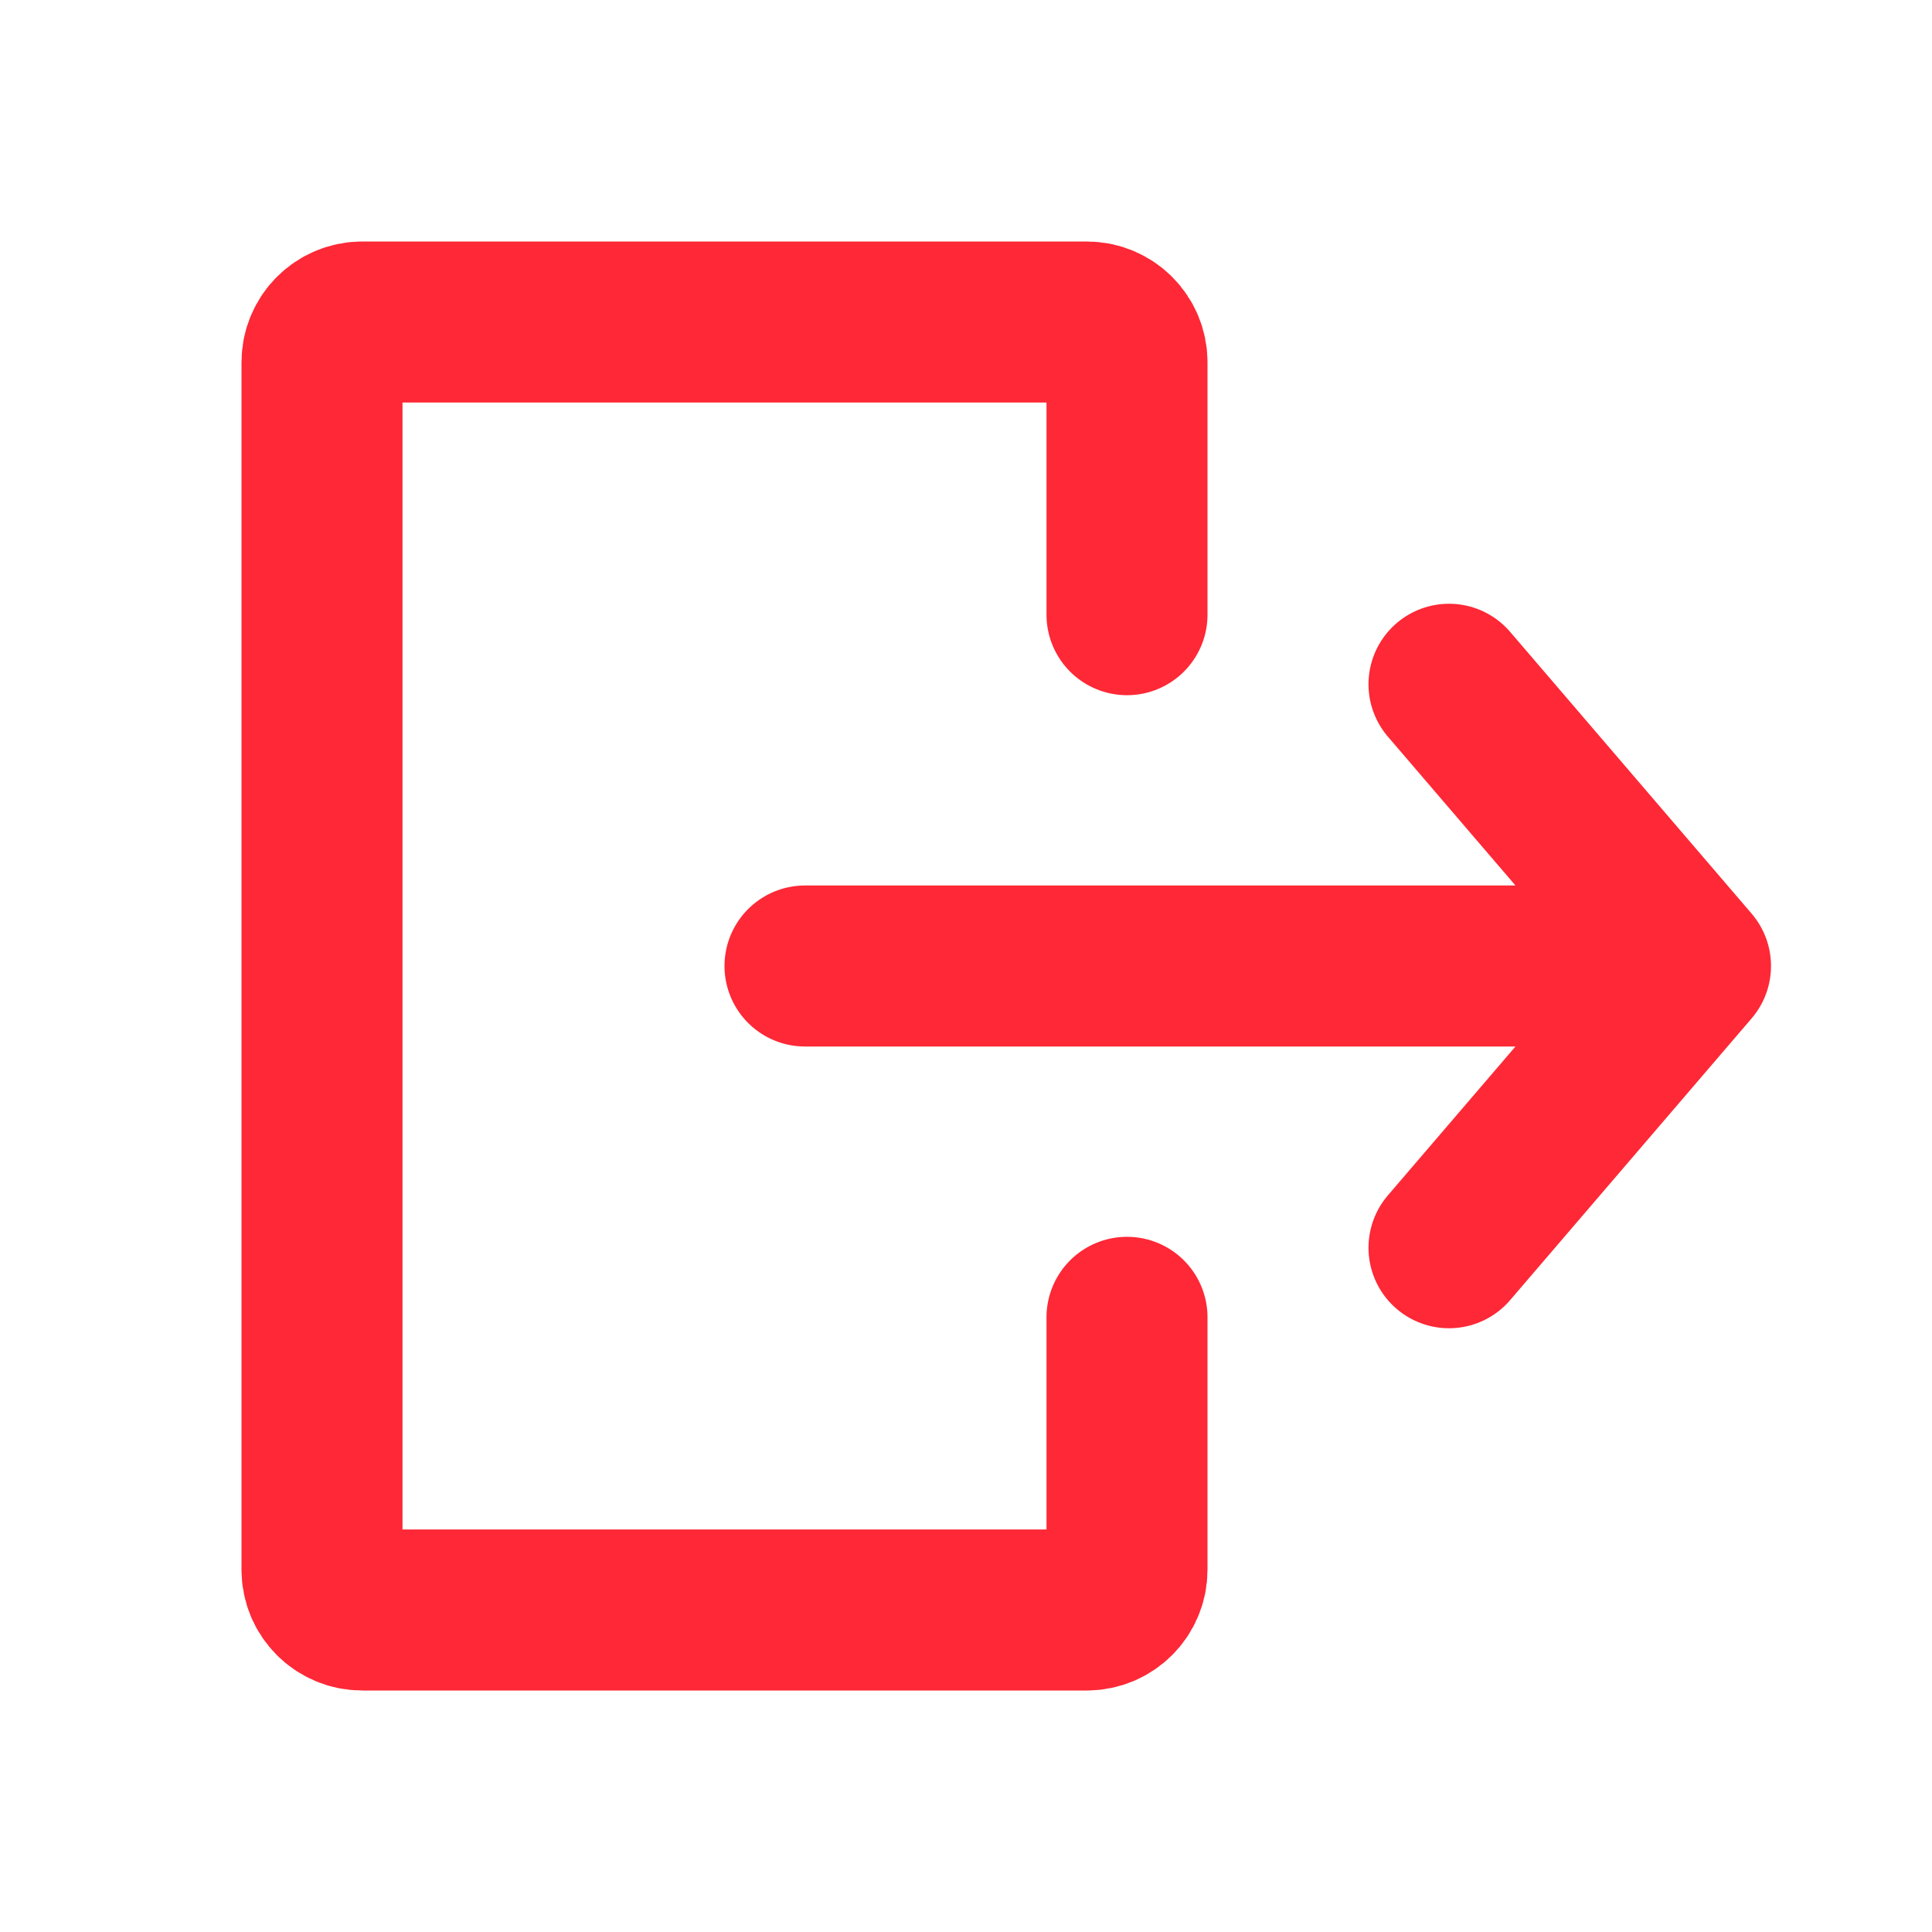 <?xml version="1.0" encoding="utf-8"?><!-- Uploaded to: SVG Repo, www.svgrepo.com, Generator: SVG Repo Mixer Tools -->
<svg width="800px" height="800px" viewBox="0 0 24 24" fill="none" xmlns="http://www.w3.org/2000/svg">
<path d="M14 7.636L14 4.5C14 4.224 13.776 4 13.5 4L4.5 4C4.224 4 4 4.224 4 4.5L4 19.5C4 19.776 4.224 20 4.5 20L13.5 20C13.776 20 14 19.776 14 19.5L14 16.364" stroke="#FE2836" stroke-width="2" stroke-linecap="round" stroke-linejoin="round"/>
<path d="M10 12L21 12M21 12L18 8.5M21 12L18 15.5" stroke="#FE2836" stroke-width="2" stroke-linecap="round" stroke-linejoin="round"/>
</svg>